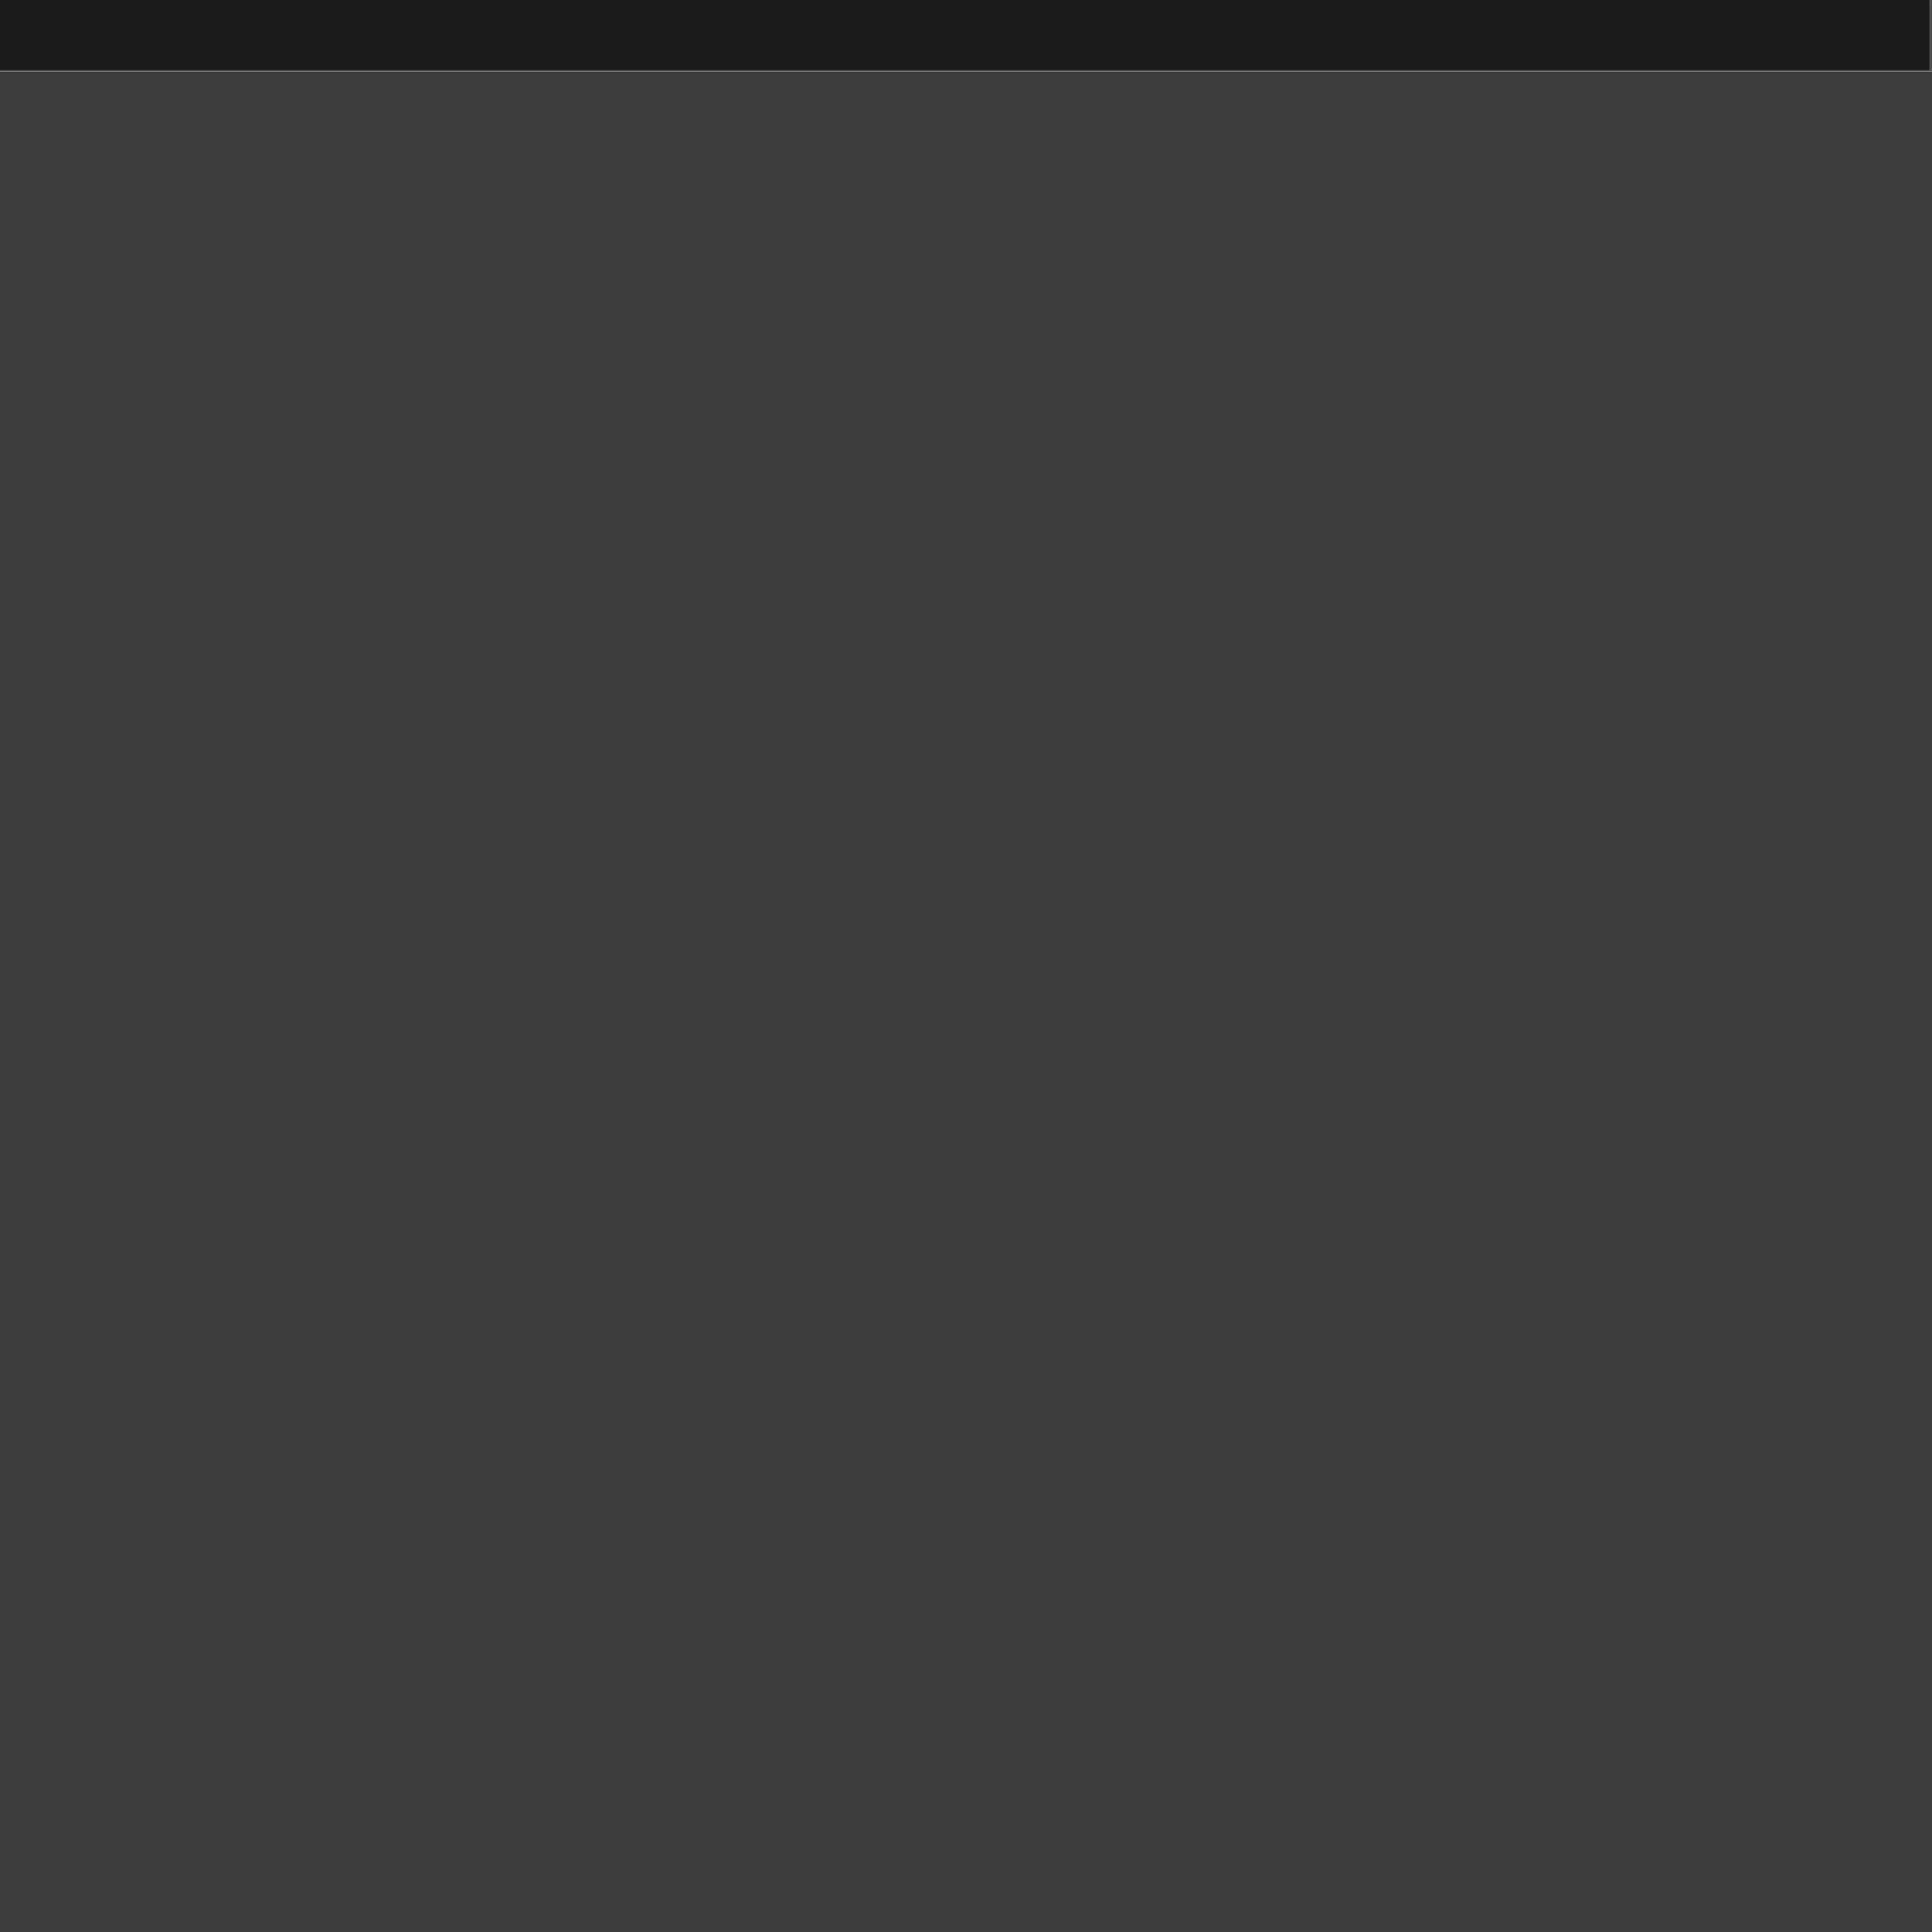 <?xml version="1.0" encoding="UTF-8" standalone="no"?>
<!-- Created with Inkscape (http://www.inkscape.org/) -->

<svg
   xmlns:dc="http://purl.org/dc/elements/1.1/"
   xmlns:cc="http://creativecommons.org/ns#"
   xmlns:rdf="http://www.w3.org/1999/02/22-rdf-syntax-ns#"
   xmlns:svg="http://www.w3.org/2000/svg"
   xmlns="http://www.w3.org/2000/svg"
   xmlns:sodipodi="http://sodipodi.sourceforge.net/DTD/sodipodi-0.dtd"
   xmlns:inkscape="http://www.inkscape.org/namespaces/inkscape"
   width="27"
   height="27"
   viewBox="0 0 27 27"
   id="svg4196"
   version="1.1"
   inkscape:version="0.92.0 r"
   sodipodi:docname="panel-bottom.svg">
  <defs
     id="defs4198" />
  <sodipodi:namedview
     id="base"
     pagecolor="#ffffff"
     bordercolor="#666666"
     borderopacity="1.0"
     inkscape:pageopacity="0.0"
     inkscape:pageshadow="2"
     inkscape:zoom="22.627416"
     inkscape:cx="3.6157078"
     inkscape:cy="13.526929"
     inkscape:document-units="px"
     inkscape:current-layer="layer1"
     showgrid="true"
     units="px"
     inkscape:snap-bbox="true"
     inkscape:bbox-paths="true"
     inkscape:bbox-nodes="true"
     inkscape:snap-bbox-edge-midpoints="true"
     inkscape:window-width="1257"
     inkscape:window-height="821"
     inkscape:window-x="114"
     inkscape:window-y="120"
     inkscape:window-maximized="0">
    <inkscape:grid
       type="xygrid"
       id="grid4762" />
  </sodipodi:namedview>
  <g
     inkscape:label="Ebene 1"
     inkscape:groupmode="layer"
     id="layer1"
     transform="translate(0,-1025.362)">
    <g
       id="g4136"
       transform="matrix(1,0,0,-1,0,2077.724)"
       style="fill:#333333">
      <rect
         y="1025.362"
         x="0"
         height="26"
         width="27"
         id="rect4713"
         style="display:inline;opacity:0.95;fill:#333333;fill-opacity:1;stroke:none;stroke-width:2;stroke-linecap:round;stroke-linejoin:miter;stroke-miterlimit:4;stroke-dasharray:none;stroke-dashoffset:0;stroke-opacity:1" />
      <rect
         y="1051.362"
         x="0"
         height="1"
         width="27"
         id="rect4713-4"
         style="display:inline;opacity:0.85;fill:#333333;fill-opacity:1;stroke:none;stroke-width:2;stroke-linecap:round;stroke-linejoin:miter;stroke-miterlimit:4;stroke-dasharray:none;stroke-dashoffset:0;stroke-opacity:1" />
    </g>
    <path
       style="fill:#1a1a1a;fill-opacity:1;stroke-width:0.044"
       d="M 6.2422174e-4,0.489 V 0.003 H 13.48 26.959 V 0.489 0.975 H 13.48 6.2422174e-4 Z"
       id="path11"
       inkscape:connector-curvature="0"
       transform="translate(0,1025.362)" />
    <path
       style="fill:#333333;fill-opacity:1;stroke-width:0.044"
       d="M 6.2422174e-4,0.489 V 0.003 H 13.48 26.959 V 0.489 0.975 H 13.48 6.2422174e-4 Z"
       id="path12"
       inkscape:connector-curvature="0"
       transform="translate(0,1025.362)" />
    <path
       style="fill:#1a1a1a;fill-opacity:1;stroke-width:0.044"
       d="M 6.2422174e-4,0.489 V 0.003 H 13.48 26.959 V 0.489 0.975 H 13.48 6.2422174e-4 Z"
       id="path13"
       inkscape:connector-curvature="0"
       transform="translate(0,1025.362)" />
    <path
       style="fill:#1a1a1a;fill-opacity:1;stroke-width:0.044"
       d="M 6.2422174e-4,0.489 V 0.003 H 13.48 26.959 V 0.489 0.975 H 13.48 6.2422174e-4 Z"
       id="path15"
       inkscape:connector-curvature="0"
       transform="translate(0,1025.362)" />
  </g>
</svg>
